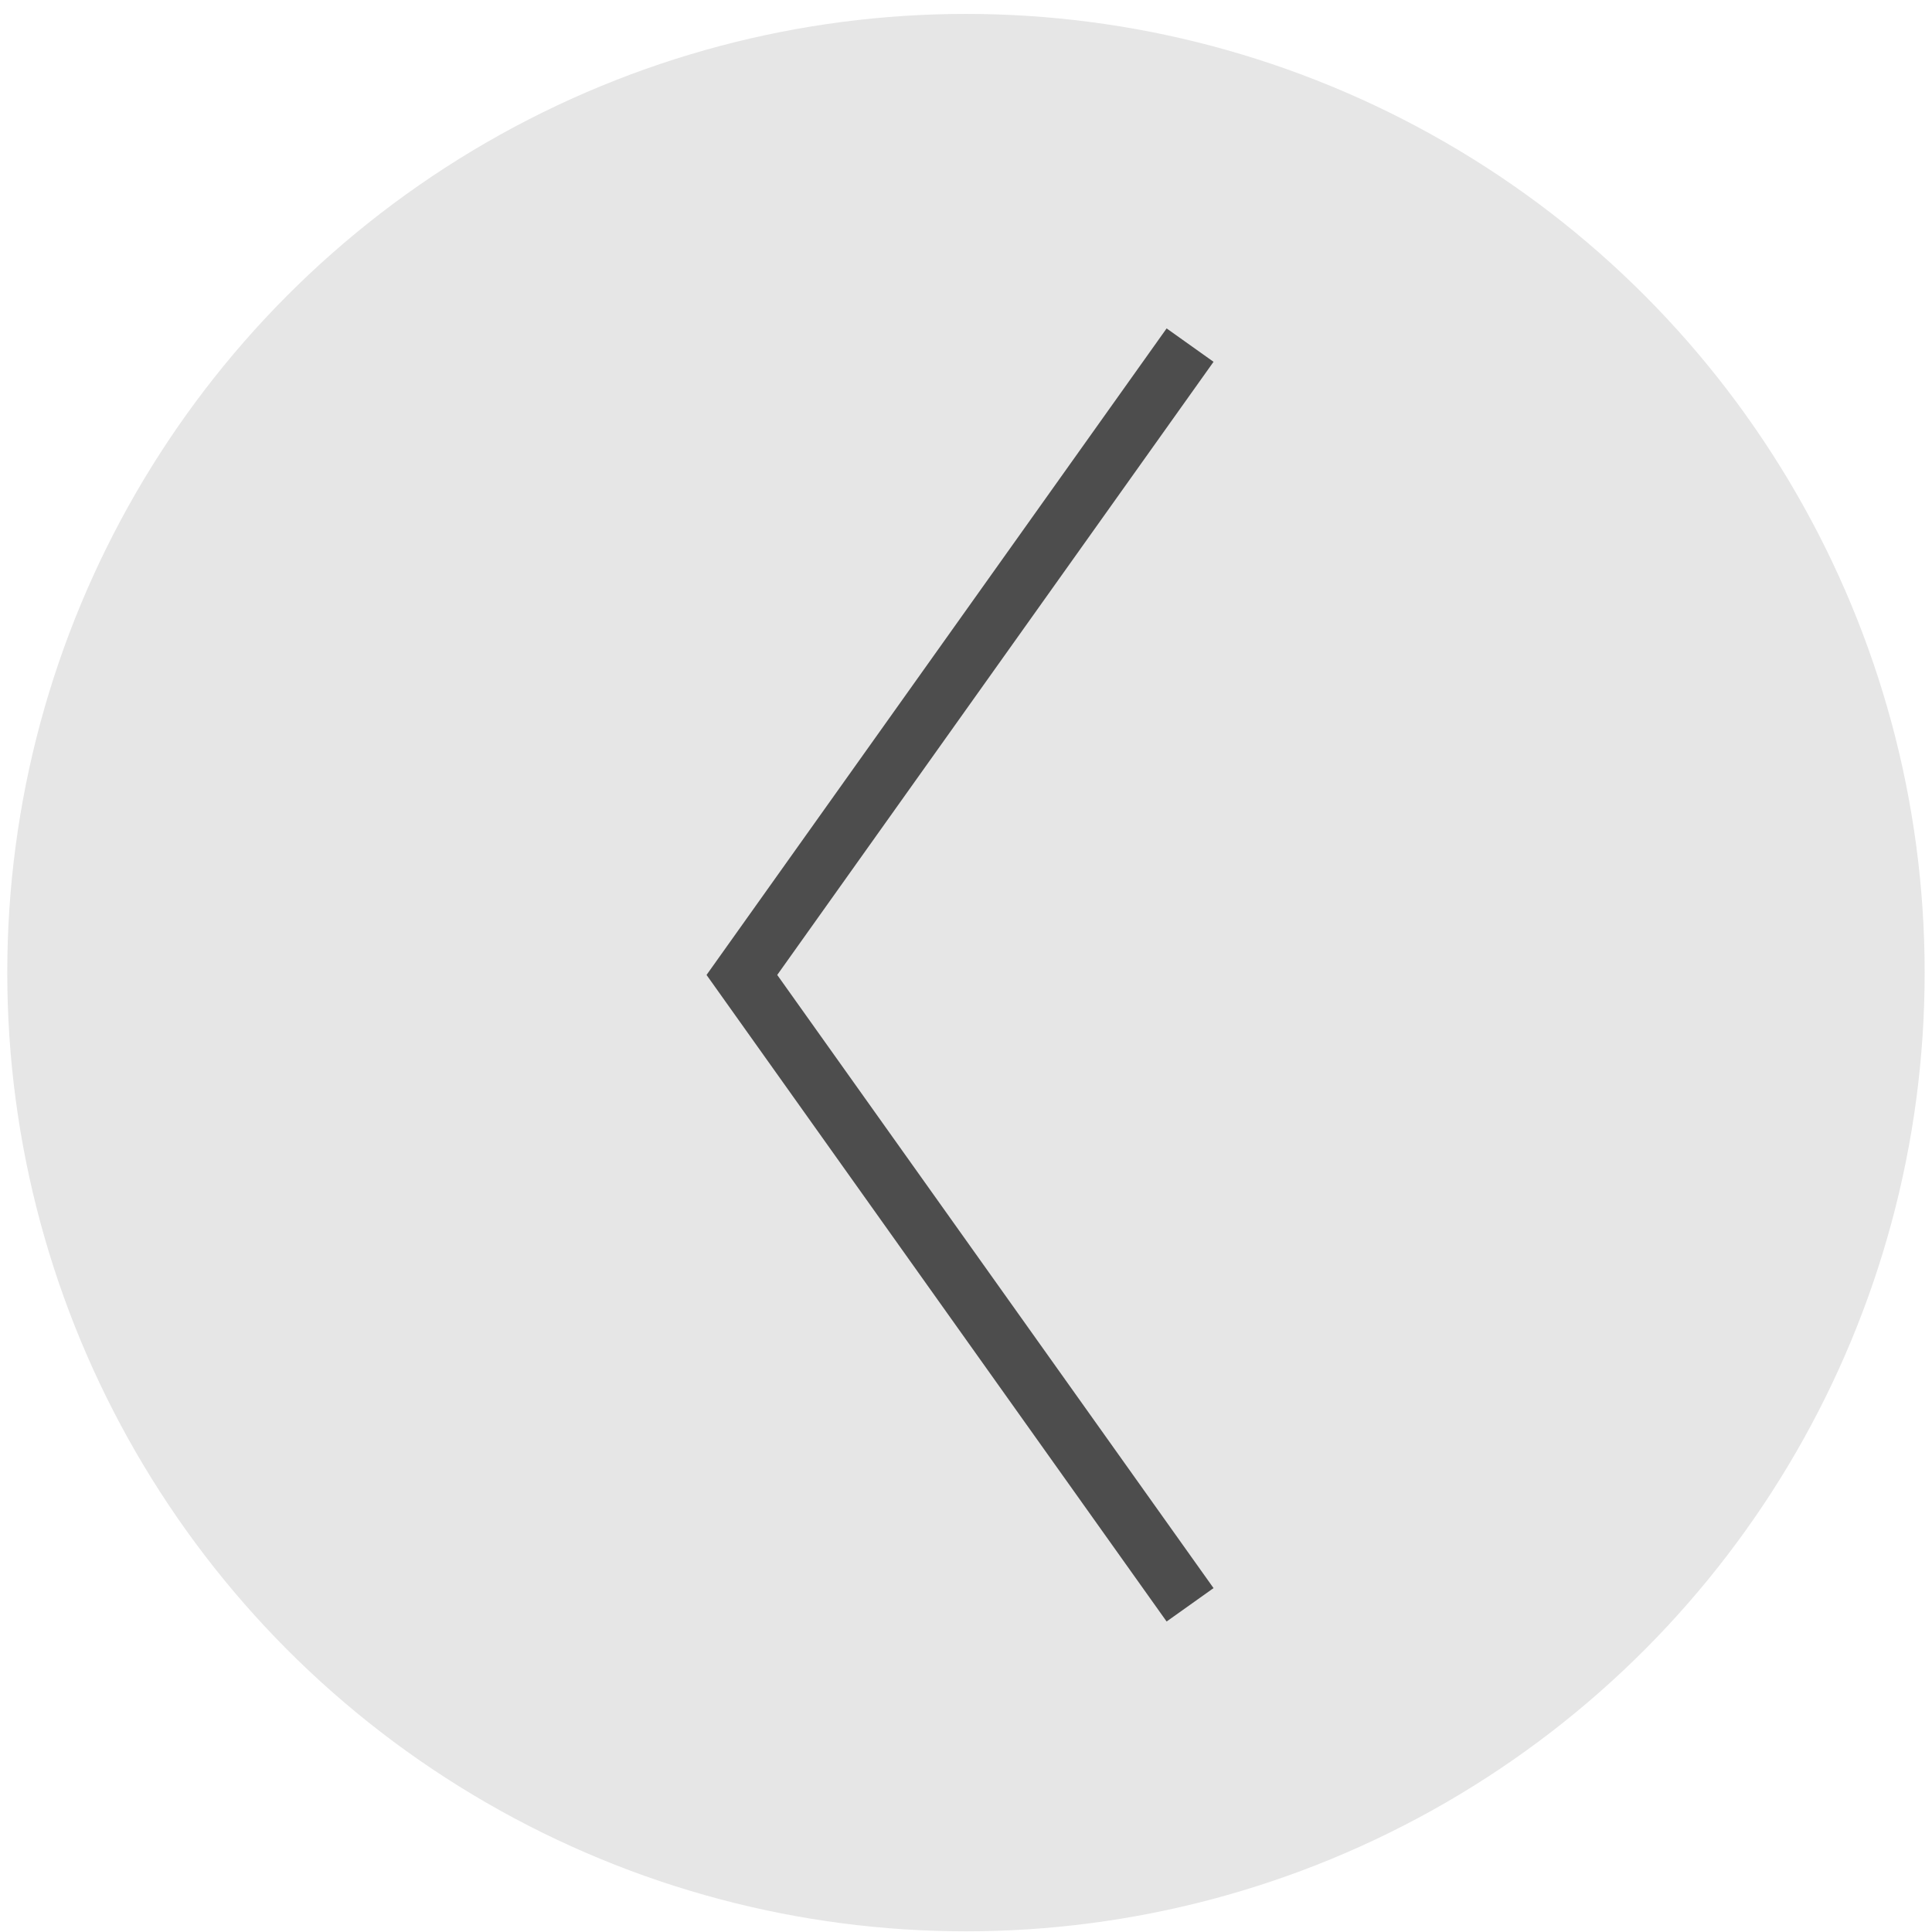 <svg version="1.0" id="Layer_1" xmlns="http://www.w3.org/2000/svg" xmlns:xlink="http://www.w3.org/1999/xlink" x="0px" y="0px"
	 width="50px" height="50px" viewBox="0 0 52.396 52.359" enable-background="new 0 0 52.396 52.359" xml:space="preserve">
<circle fill="#E6E6E6" cx="26.197" cy="26.359" r="26"/>
<polyline fill="none" stroke="#4D4D4D" stroke-width="1.562" stroke-miterlimit="10" points="32.275,43.504 20.12,26.422 
	32.275,9.341 "/>
</svg>
